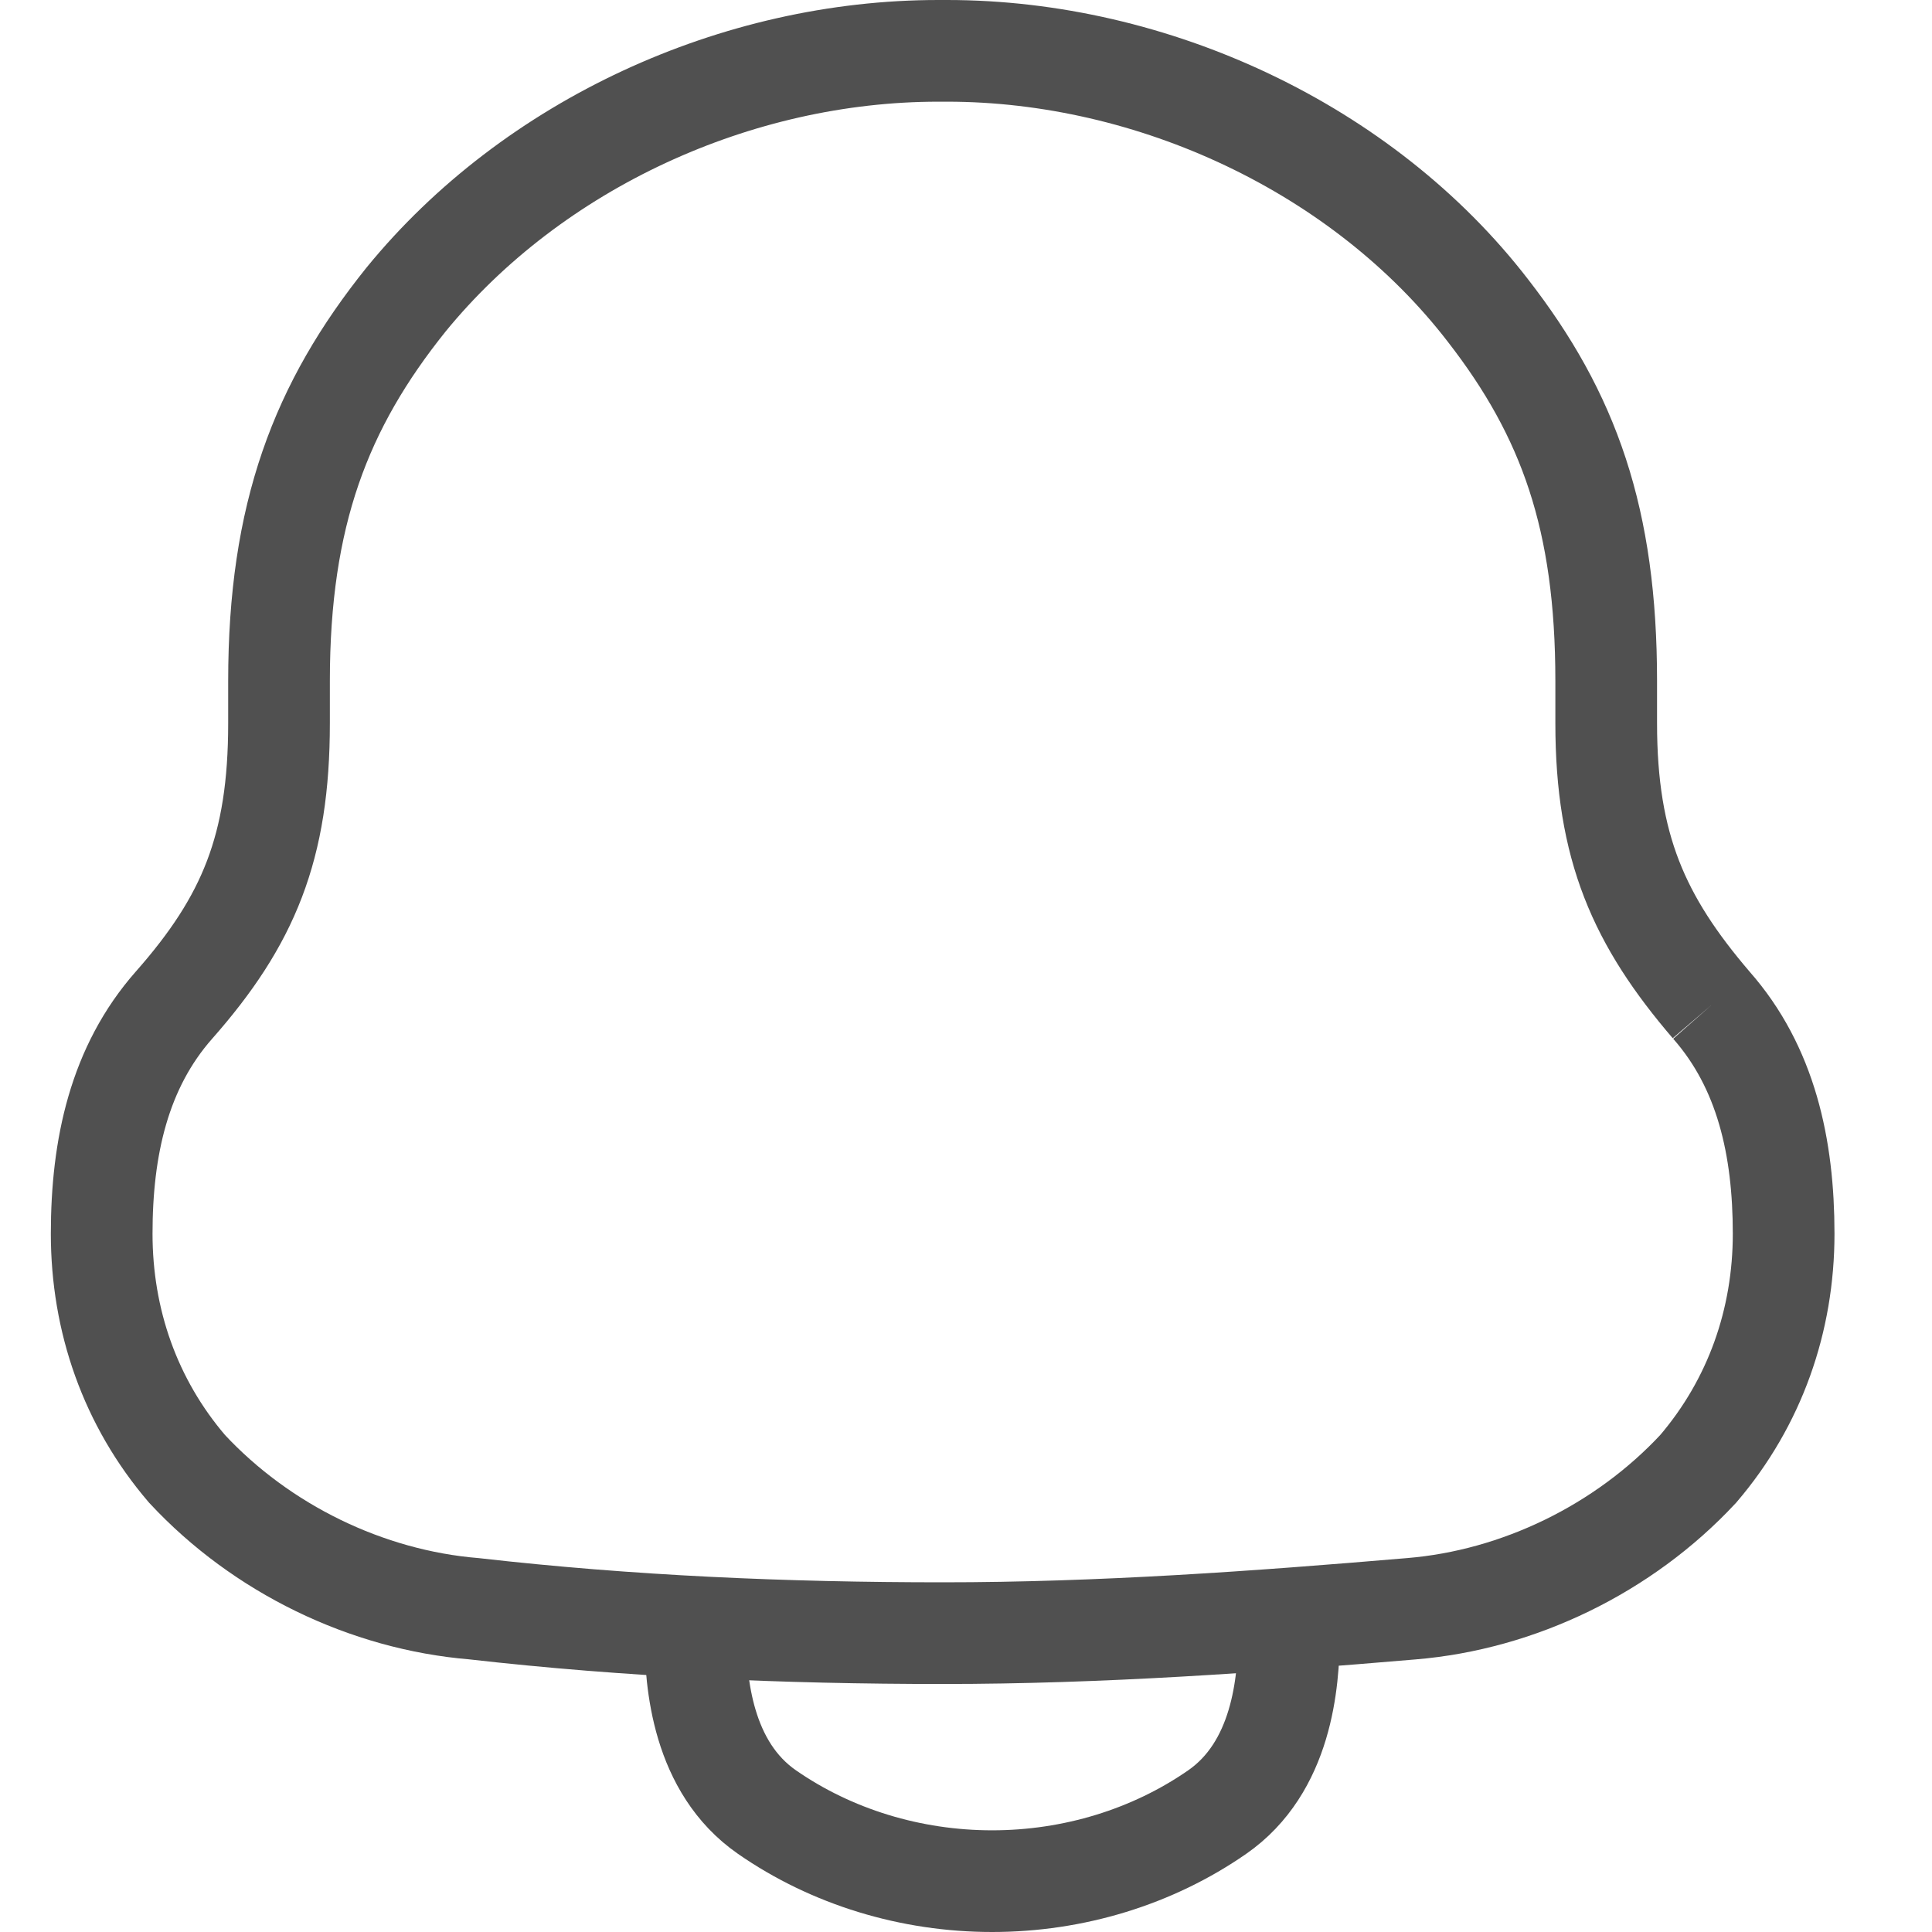 <svg width="19" height="19" viewBox="0 0 19 19" fill="none" xmlns="http://www.w3.org/2000/svg">
<path d="M6.838 16.068C6.838 16.554 6.909 17.381 7.543 17.821C8.177 18.261 8.956 18.5 9.757 18.5C10.558 18.5 11.336 18.261 11.97 17.821C12.604 17.381 12.676 16.554 12.676 16.068" stroke="#505050" stroke-linecap="round" stroke-linejoin="round"/>
<path d="M16.83 9.885C16.119 9.055 15.796 8.335 15.796 7.113V6.698C15.796 5.106 15.43 4.08 14.633 3.054C13.405 1.46 11.337 0.5 9.313 0.5H9.227C7.246 0.5 5.243 1.416 3.994 2.945C3.154 3.991 2.744 5.062 2.744 6.698V7.113C2.744 8.335 2.443 9.055 1.711 9.885C1.172 10.496 1 11.282 1 12.133C1 12.984 1.279 13.791 1.84 14.446C2.572 15.232 3.606 15.734 4.662 15.821C6.191 15.995 7.72 16.061 9.271 16.061C10.821 16.061 12.35 15.951 13.88 15.821C14.934 15.734 15.968 15.232 16.7 14.446C17.26 13.791 17.541 12.984 17.541 12.133C17.541 11.282 17.368 10.496 16.83 9.885" stroke="#505050"/>
</svg>
